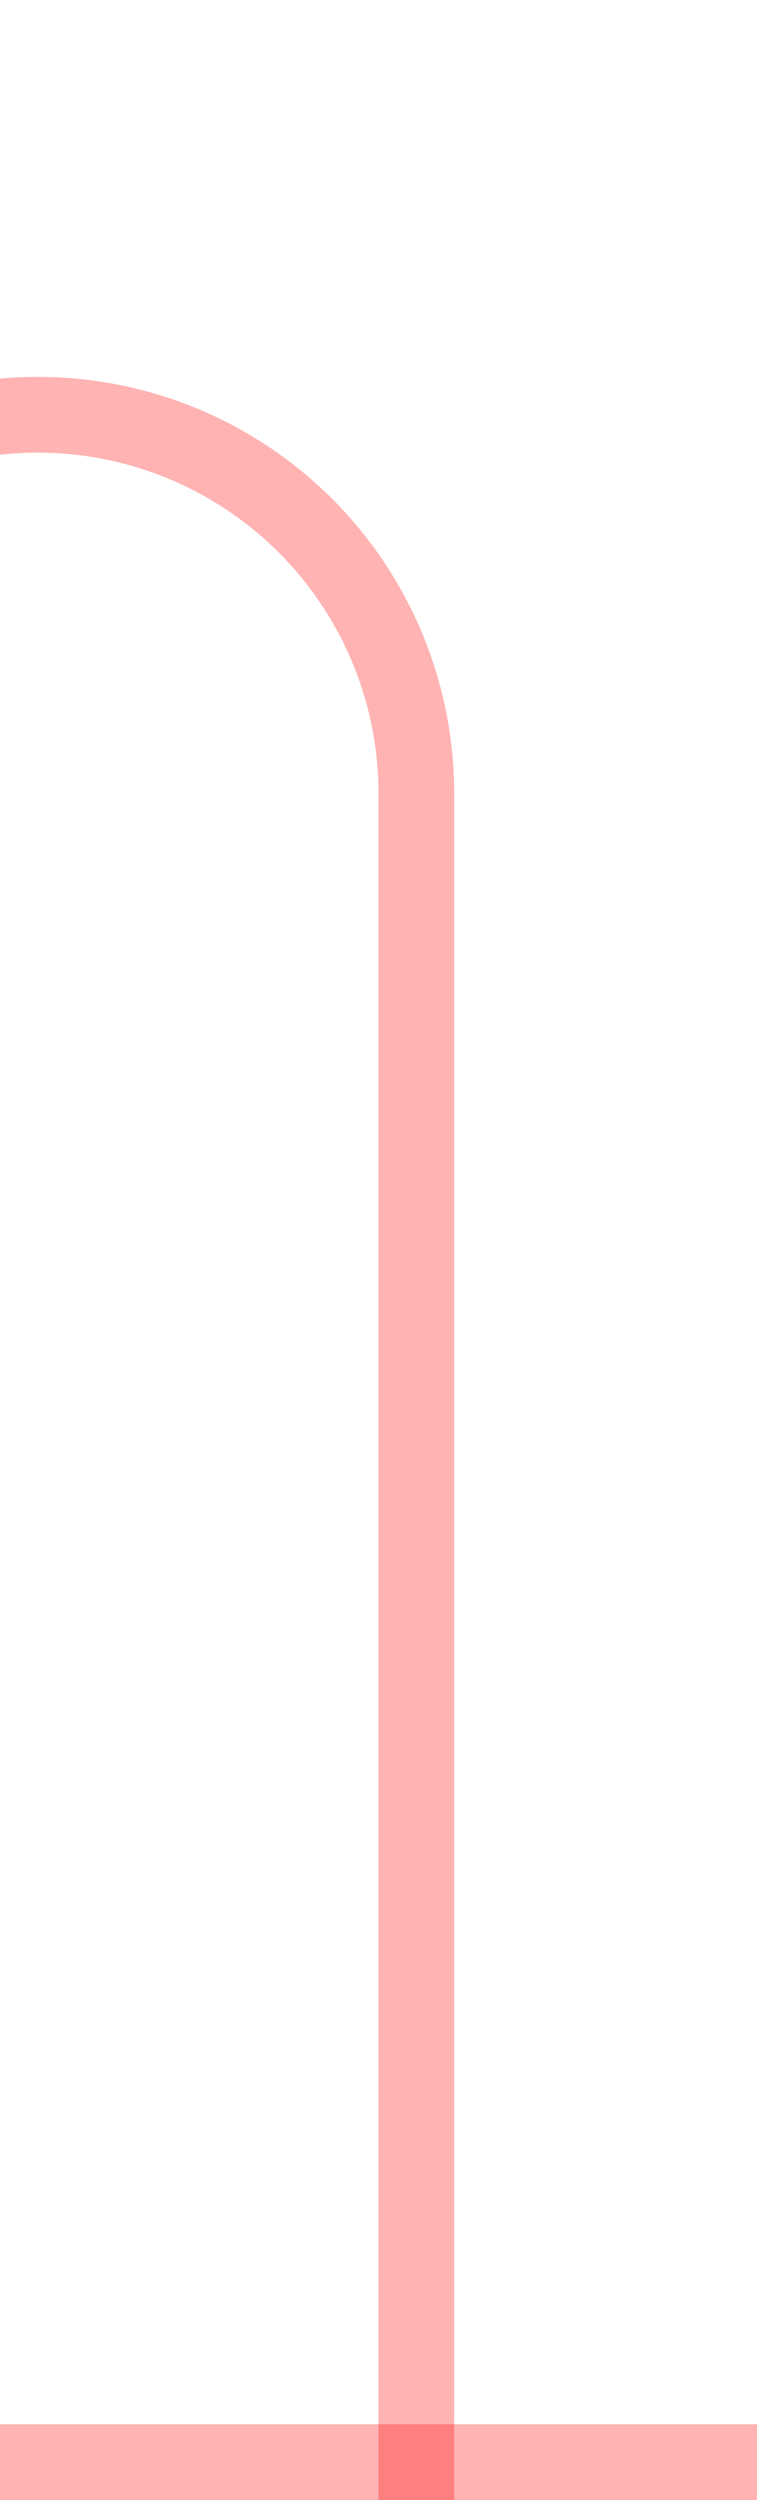 ﻿<?xml version="1.0" encoding="utf-8"?>
<svg version="1.1" xmlns:xlink="http://www.w3.org/1999/xlink" width="10px" height="33px" preserveAspectRatio="xMidYMin meet" viewBox="402 465  8 33" xmlns="http://www.w3.org/2000/svg">
  <path d="M 343.5 500  L 343.5 475  A 5 5 0 0 1 348.5 470.5 L 401 470.5  A 5 5 0 0 1 406.5 475.5 L 406.5 498  " stroke-width="1" stroke="#ff0000" fill="none" stroke-opacity="0.298" />
  <path d="M 412 497  L 401 497  L 401 498  L 412 498  L 412 497  Z " fill-rule="nonzero" fill="#ff0000" stroke="none" fill-opacity="0.298" />
</svg>